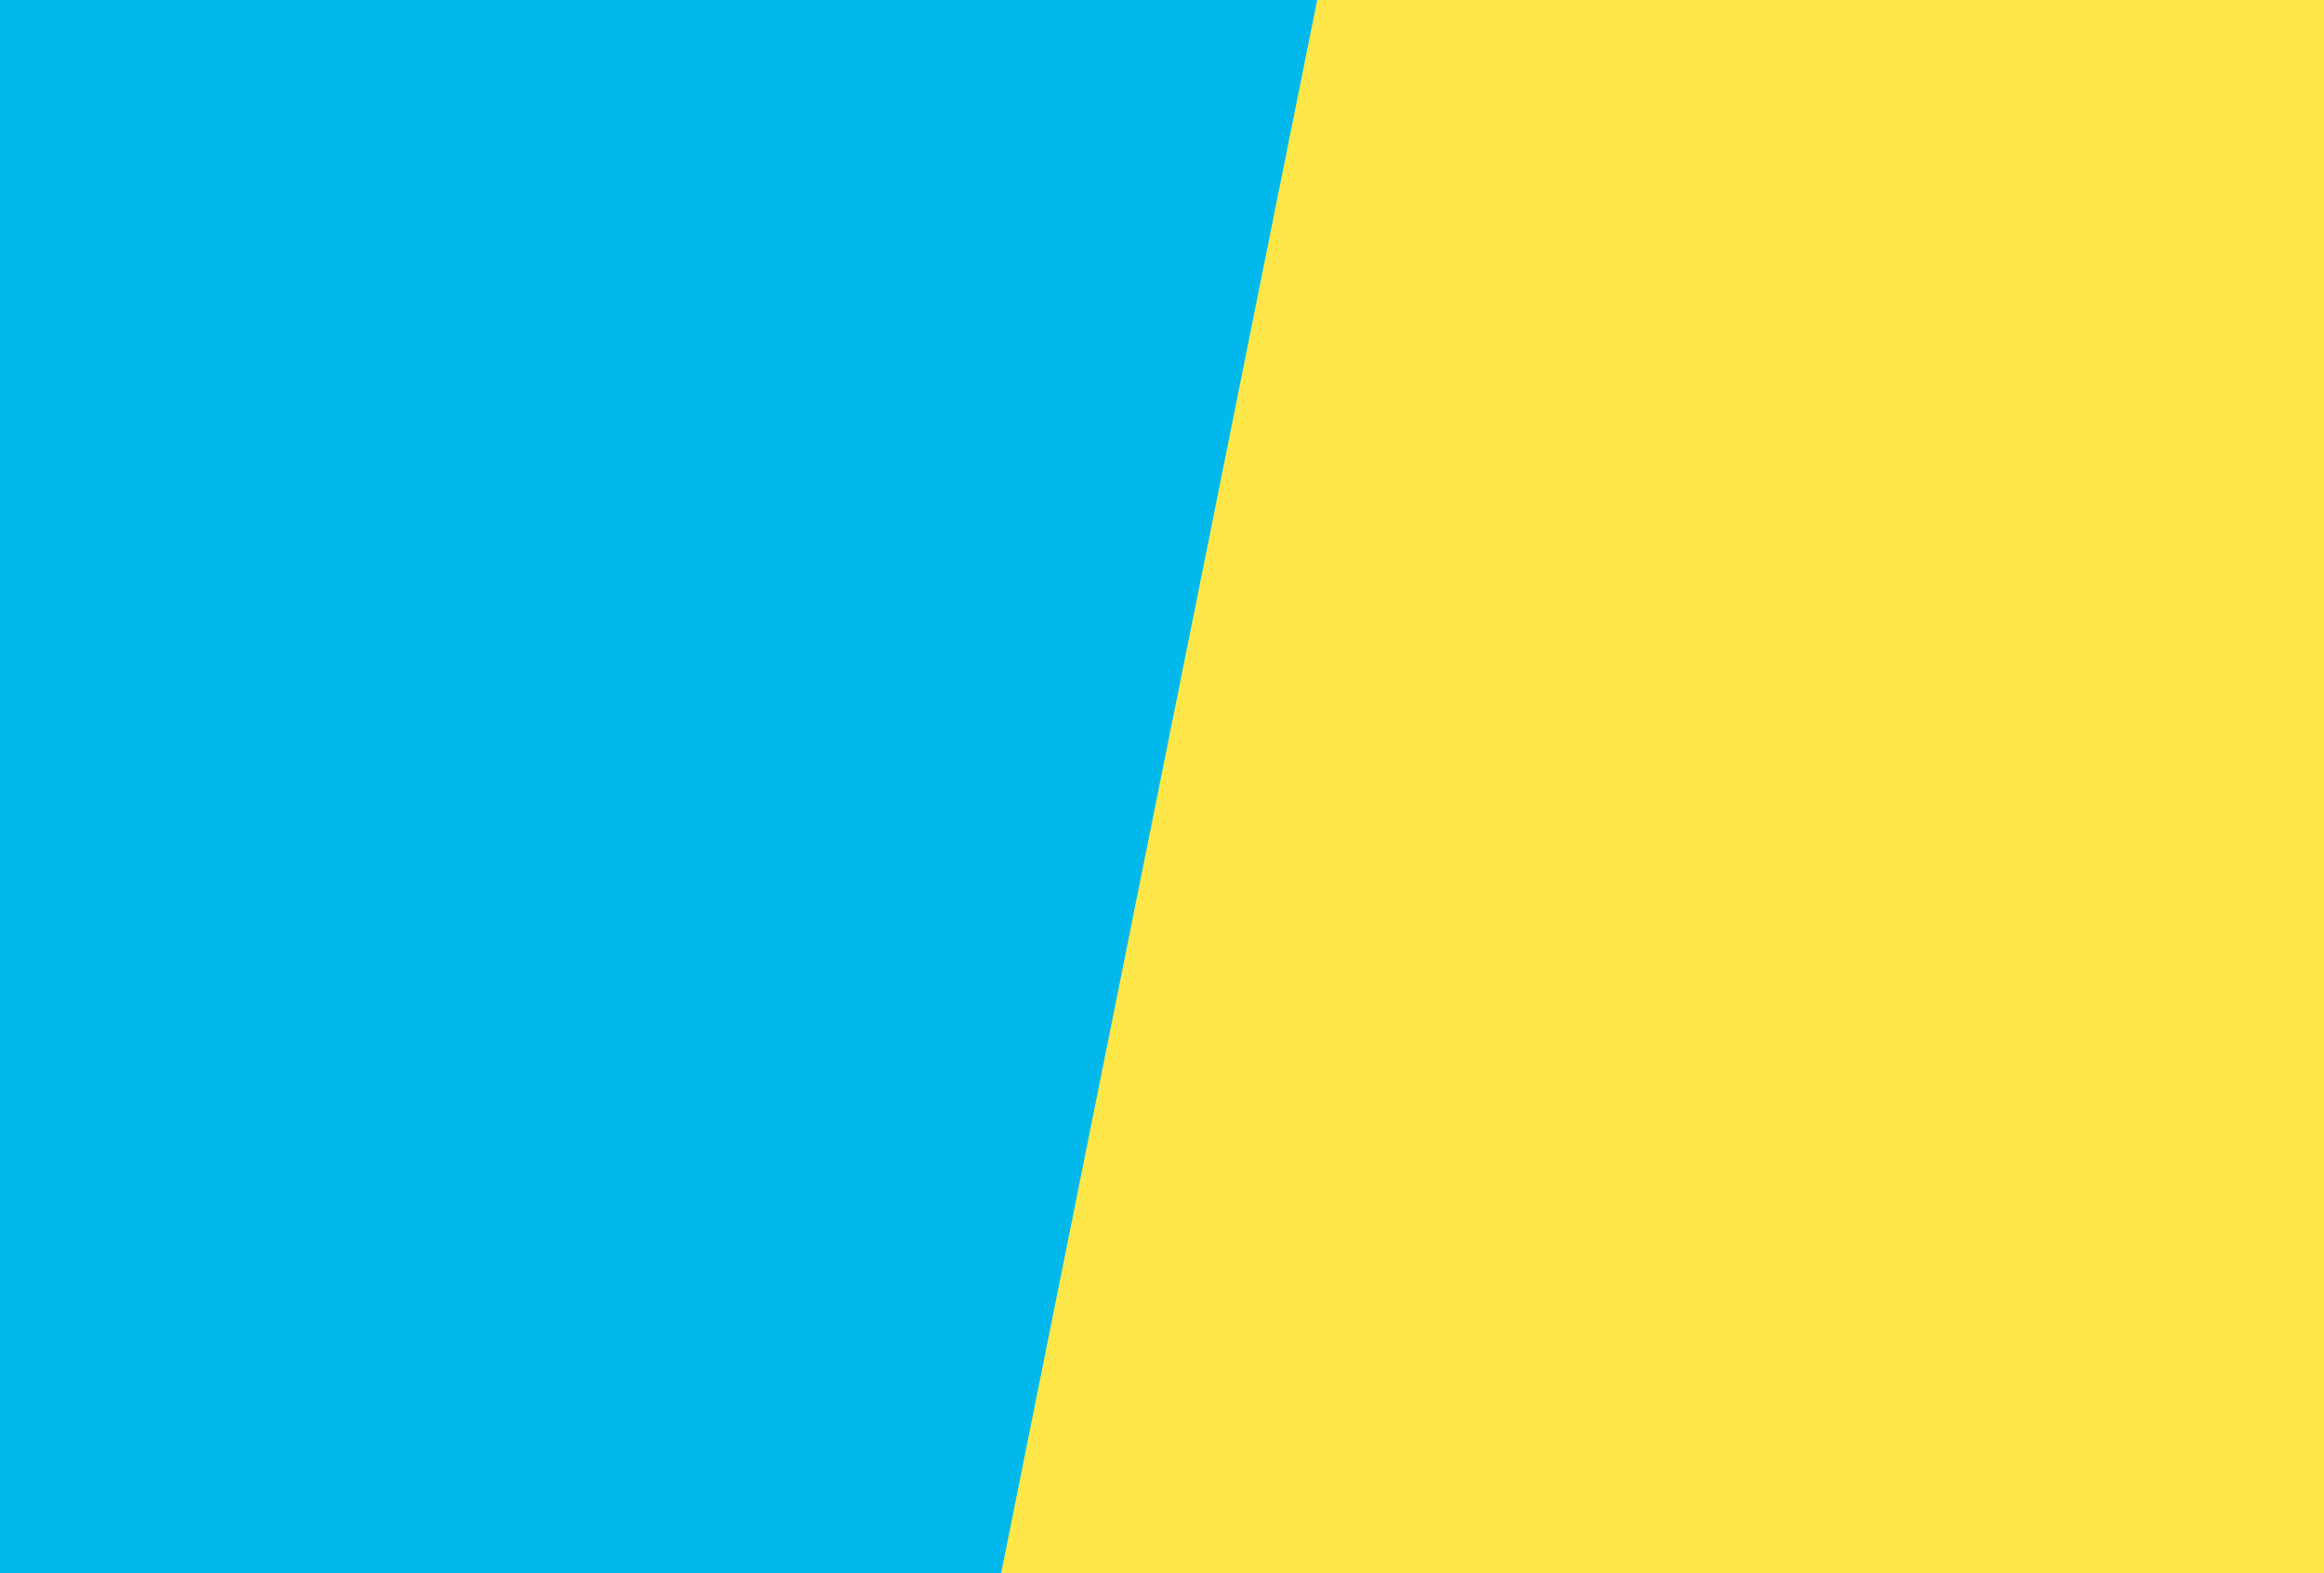 <svg width="1300" height="880" viewBox="0 0 1300 880" fill="none" xmlns="http://www.w3.org/2000/svg">
<path d="M0 0H811.5L664.5 880H0V0Z" fill="#00B8EC"/>
<path d="M736.805 0H1300V880H560L736.805 0Z" fill="#FFE749"/>
</svg>
